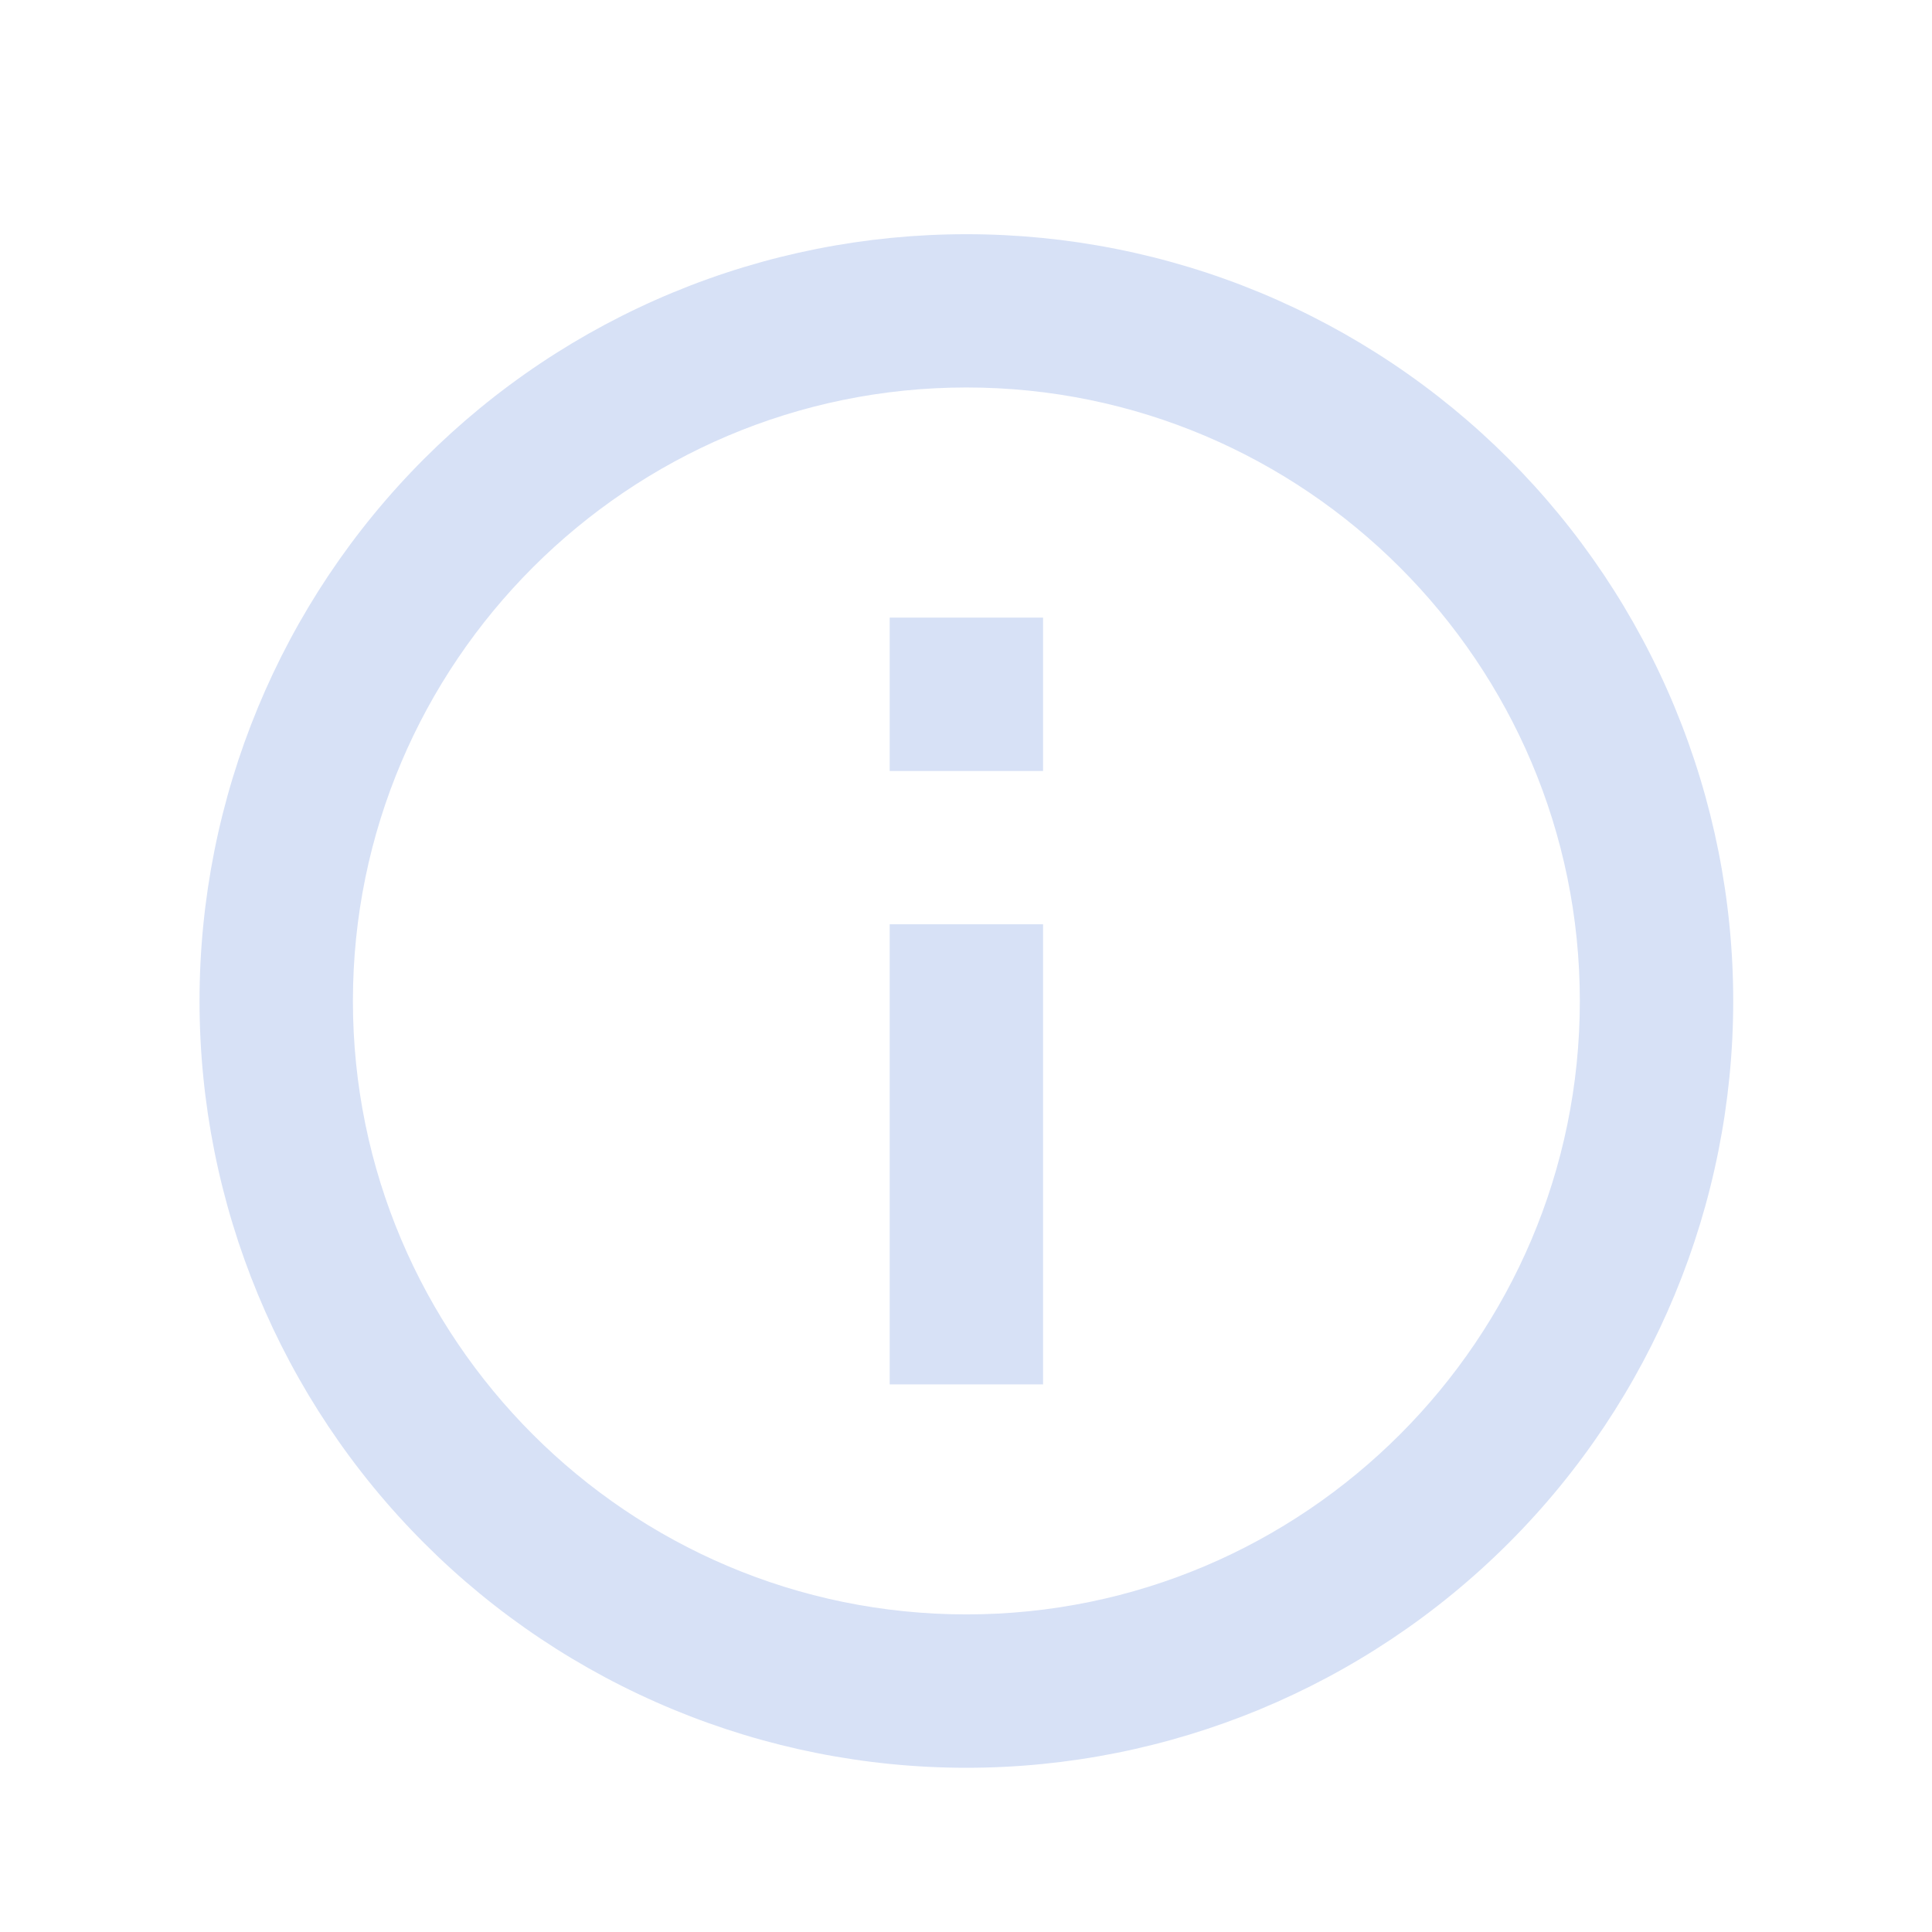 <svg width="18" height="18" viewBox="0 0 18 18" fill="none" xmlns="http://www.w3.org/2000/svg">
<path d="M8.289 7.183H9.718V5.754H8.289V7.183ZM9.004 15.041C5.853 15.041 3.288 12.476 3.288 9.326C3.288 6.175 5.853 3.61 9.004 3.61C12.154 3.61 14.719 6.175 14.719 9.326C14.719 12.476 12.154 15.041 9.004 15.041ZM9.004 2.182C8.065 2.182 7.136 2.366 6.27 2.725C5.403 3.084 4.615 3.611 3.952 4.274C2.612 5.614 1.859 7.431 1.859 9.326C1.859 11.221 2.612 13.038 3.952 14.377C4.615 15.041 5.403 15.567 6.27 15.926C7.136 16.285 8.065 16.47 9.004 16.47C10.898 16.47 12.715 15.717 14.055 14.377C15.395 13.038 16.148 11.221 16.148 9.326C16.148 8.388 15.963 7.459 15.604 6.592C15.245 5.725 14.719 4.938 14.055 4.274C13.392 3.611 12.604 3.084 11.738 2.725C10.871 2.366 9.942 2.182 9.004 2.182ZM8.289 12.898H9.718V8.611H8.289V12.898Z" fill="#D7E1F6"/>
</svg>
